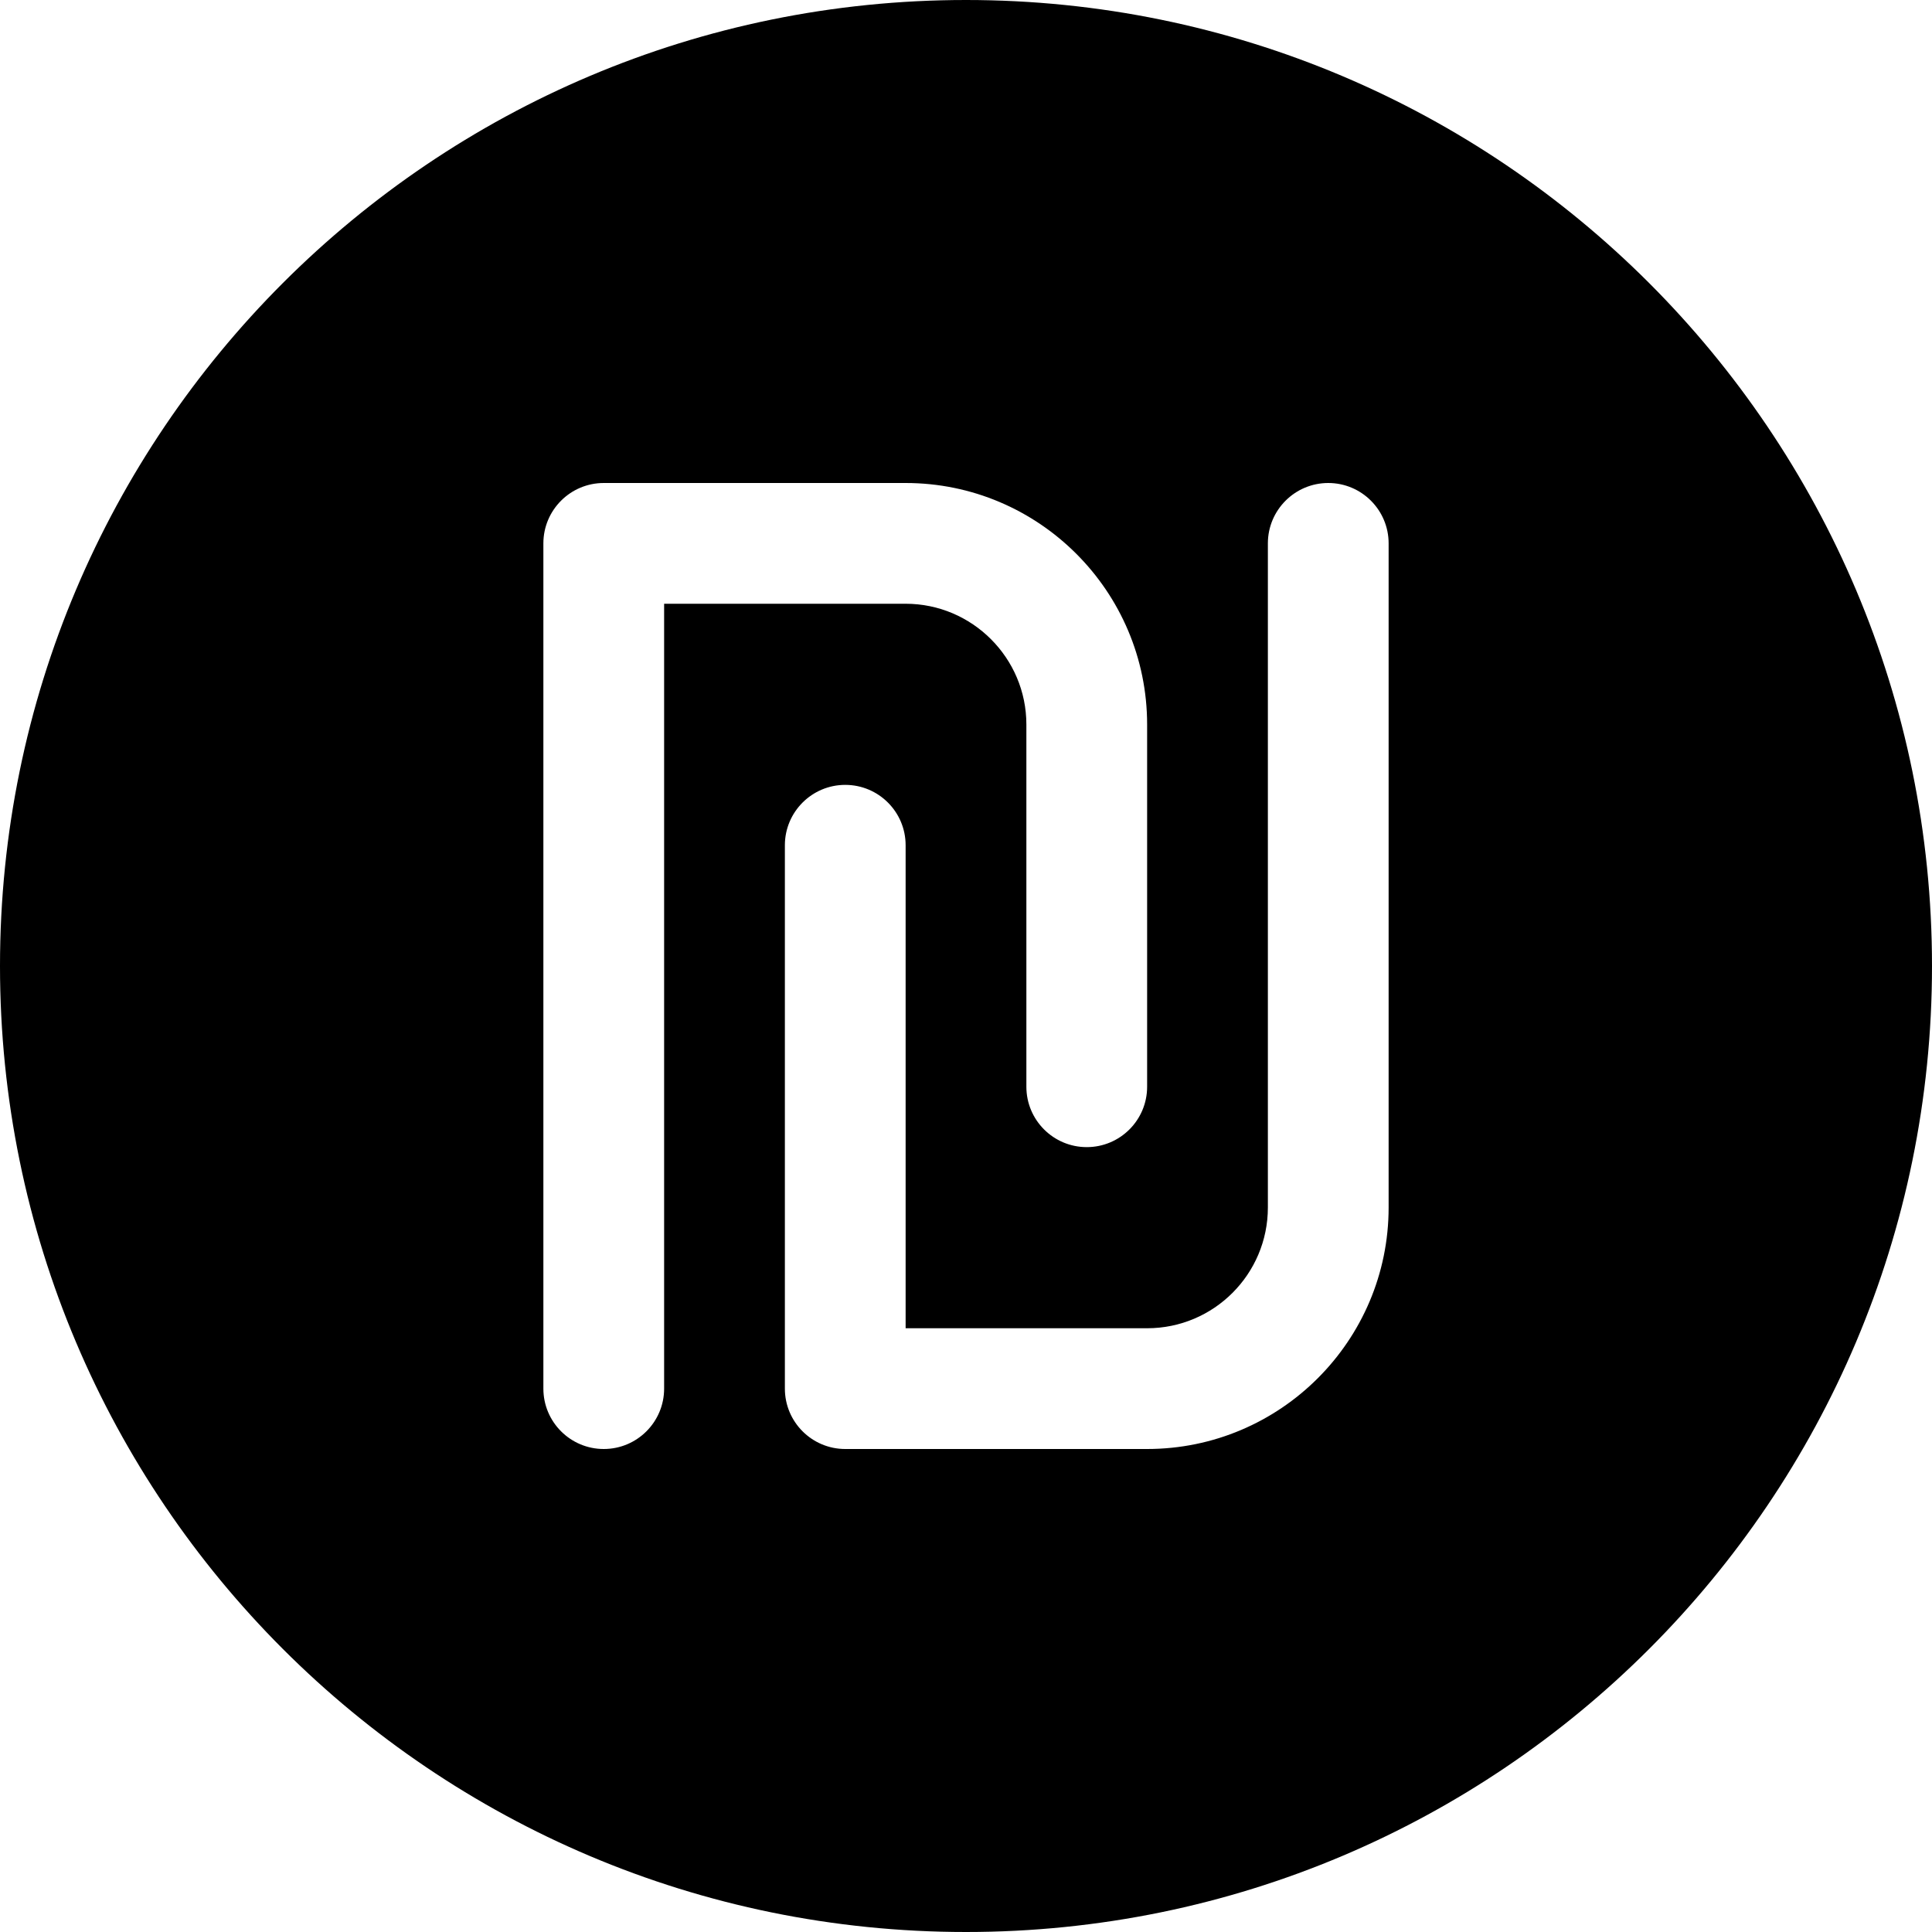 <?xml version="1.0" encoding="iso-8859-1"?>
<!-- Generator: Adobe Illustrator 19.0.0, SVG Export Plug-In . SVG Version: 6.00 Build 0)  -->
<svg version="1.1" id="Capa_1" xmlns="http://www.w3.org/2000/svg" xmlns:xlink="http://www.w3.org/1999/xlink" x="0px" y="0px"
	 viewBox="0 0 512 512" style="enable-background:new 0 0 512 512;" xml:space="preserve">
<g>
	<g>
		<path d="M256,0C114.624,0,0,114.624,0,256s114.624,256,256,256s256-114.624,256-256S397.376,0,256,0z M176,368
			c0,8.832-7.168,16-16,16c-8.832,0-16-7.168-16-16V144c0-8.832,7.168-16,16-16h80c35.296,0,64,28.704,64,64v96
			c0,8.832-7.168,16-16,16c-8.832,0-16-7.168-16-16v-96c0-17.632-14.368-32-32-32h-64V368z M368,320c0,35.296-28.704,64-64,64h-80
			c-8.832,0-16-7.168-16-16V224c0-8.832,7.168-16,16-16c8.832,0,16,7.168,16,16v128h64c17.664,0,32-14.336,32-32V144
			c0-8.832,7.168-16,16-16c8.832,0,16,7.168,16,16V320z"/>
	</g>
</g>
<g>
</g>
<g>
</g>
<g>
</g>
<g>
</g>
<g>
</g>
<g>
</g>
<g>
</g>
<g>
</g>
<g>
</g>
<g>
</g>
<g>
</g>
<g>
</g>
<g>
</g>
<g>
</g>
<g>
</g>
</svg>
